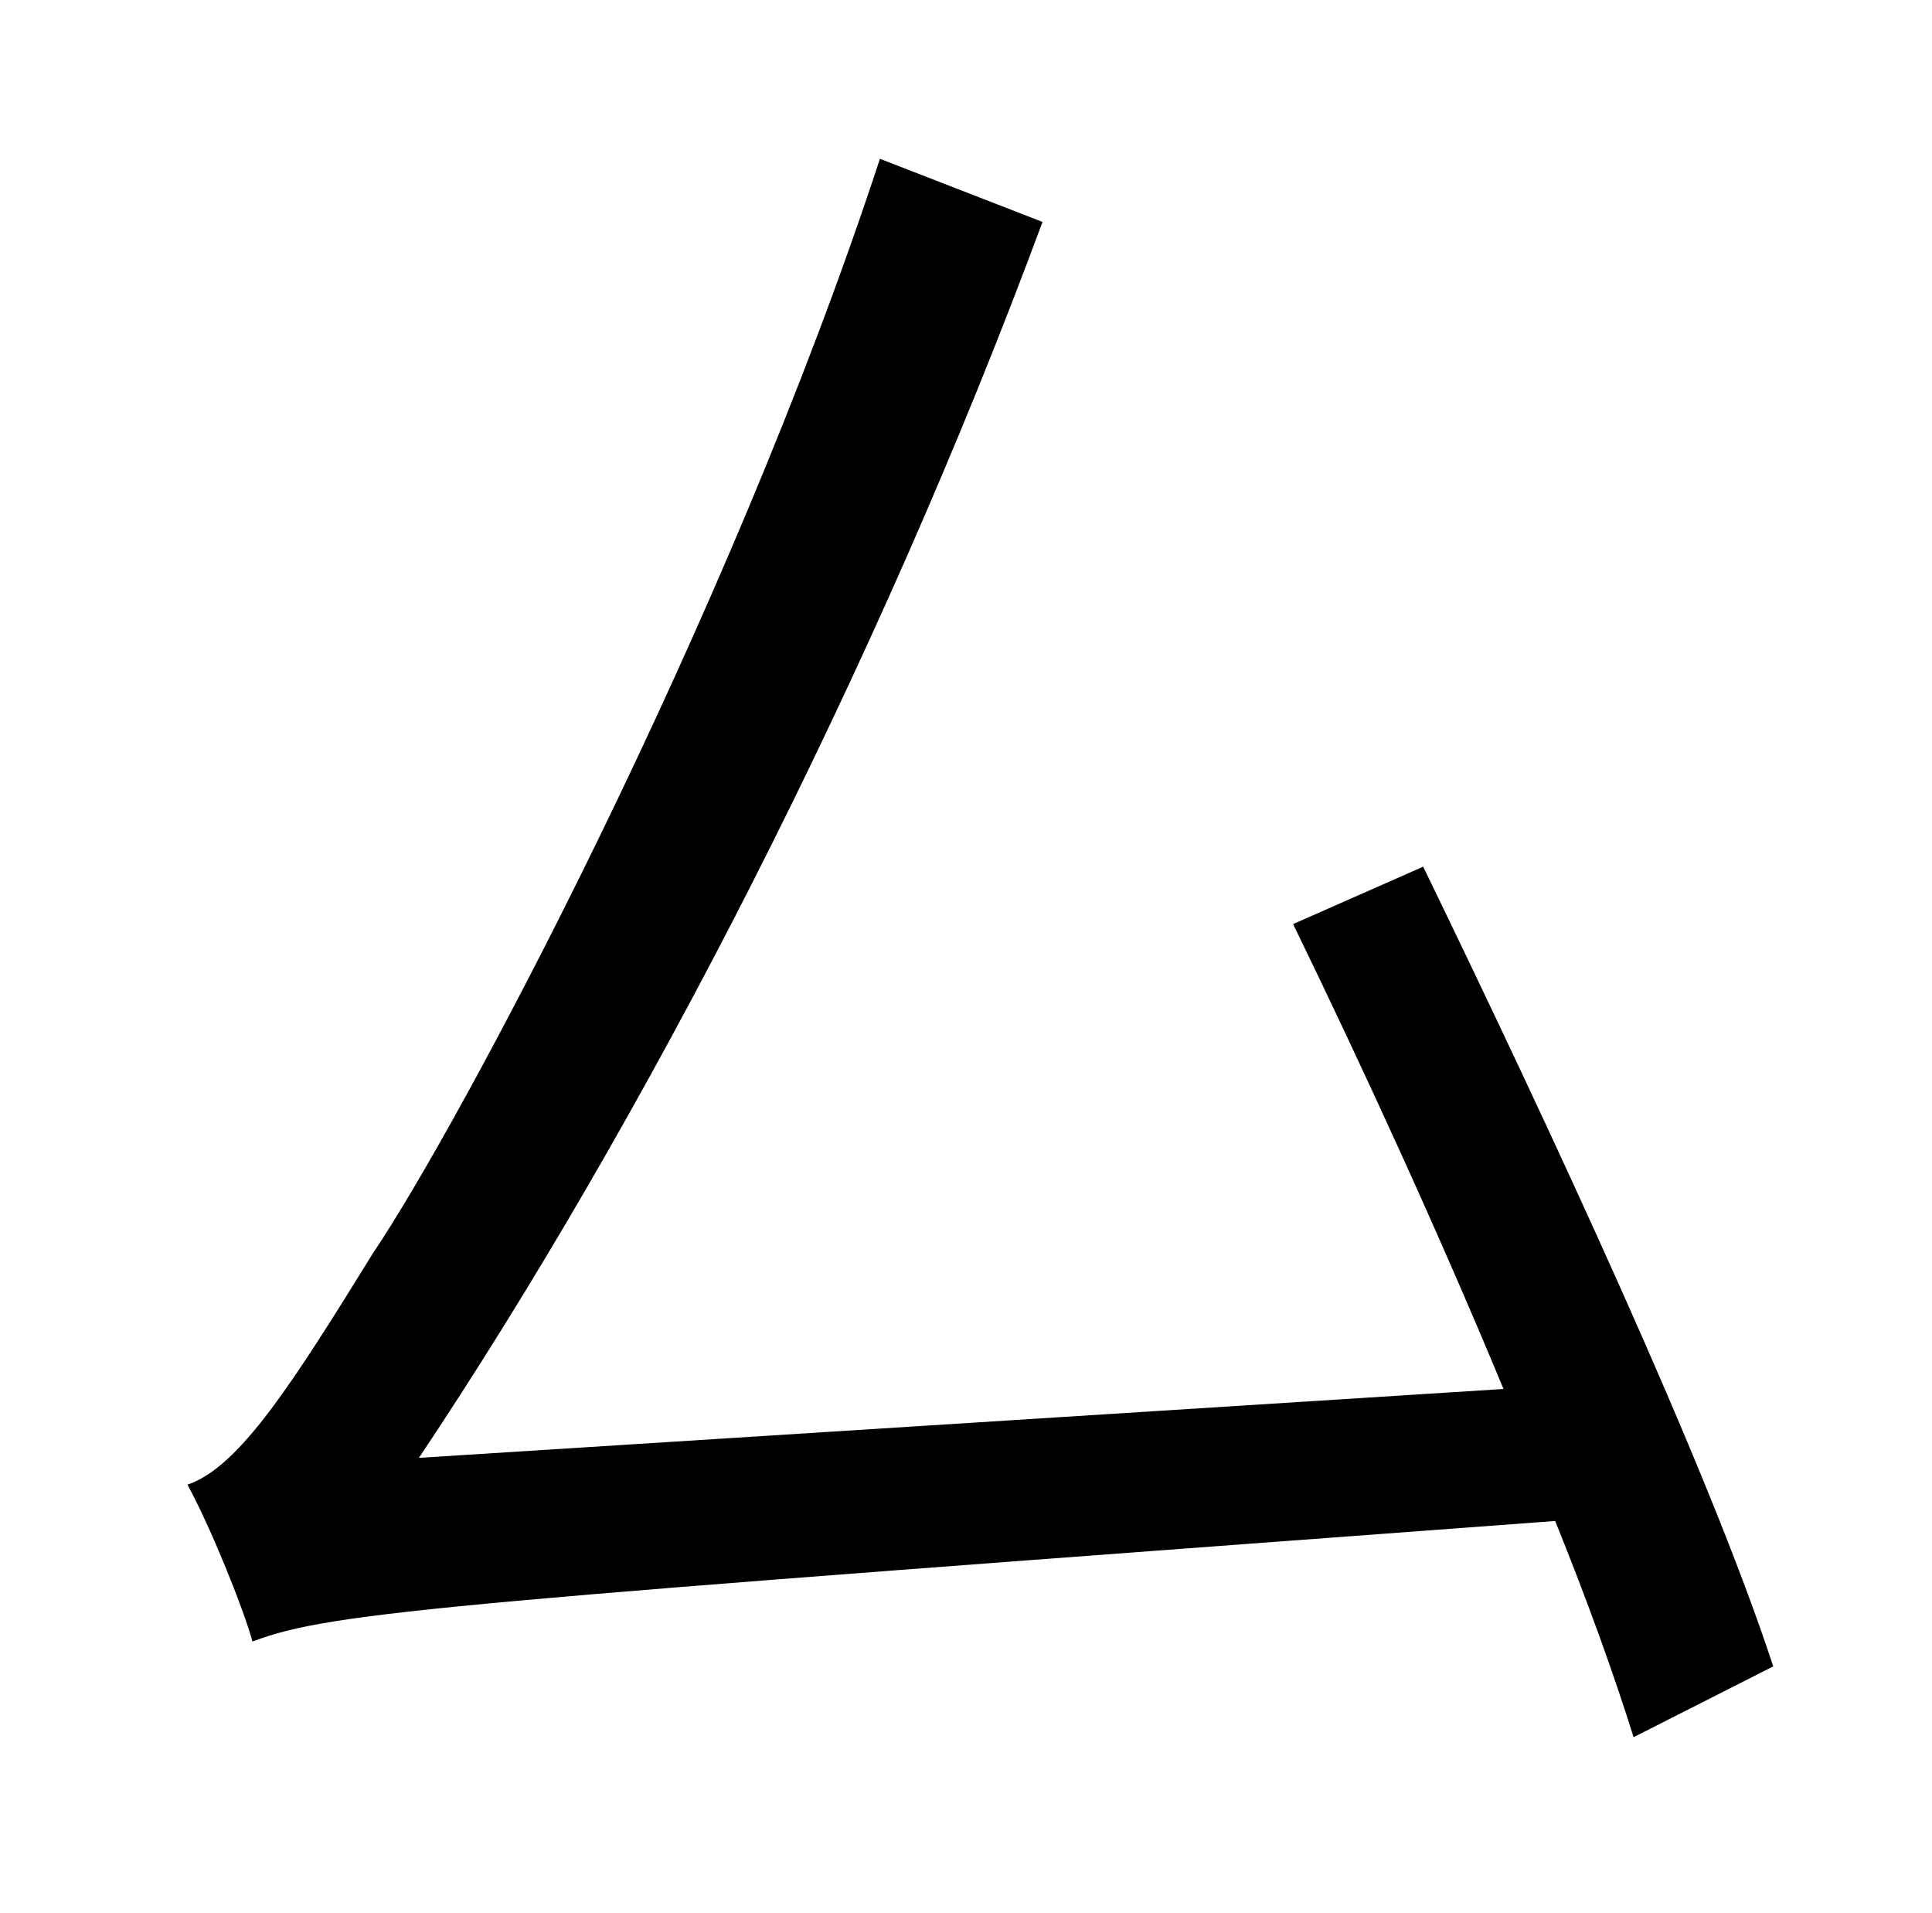 <?xml version="1.0" standalone="no"?>
<!DOCTYPE svg PUBLIC "-//W3C//DTD SVG 1.1//EN" "http://www.w3.org/Graphics/SVG/1.1/DTD/svg11.dtd" >
<svg xmlns="http://www.w3.org/2000/svg" xmlns:xlink="http://www.w3.org/1999/xlink" version="1.1" viewBox="-10 0 1010 1000">
   <path fill="currentColor"
d="M917 871l-73 37c-10 -32 -24 -71 -41 -113c-578 43 -639 47 -681 63c-5 -18 -22 -60 -34 -82c27 -9 55 -53 97 -121c44 -65 185 -328 265 -572l85 33c-87 235 -209 471 -326 646l567 -36c-34 -82 -74 -169 -110 -243l68 -30c66 136 149 314 183 418z" />
</svg>
